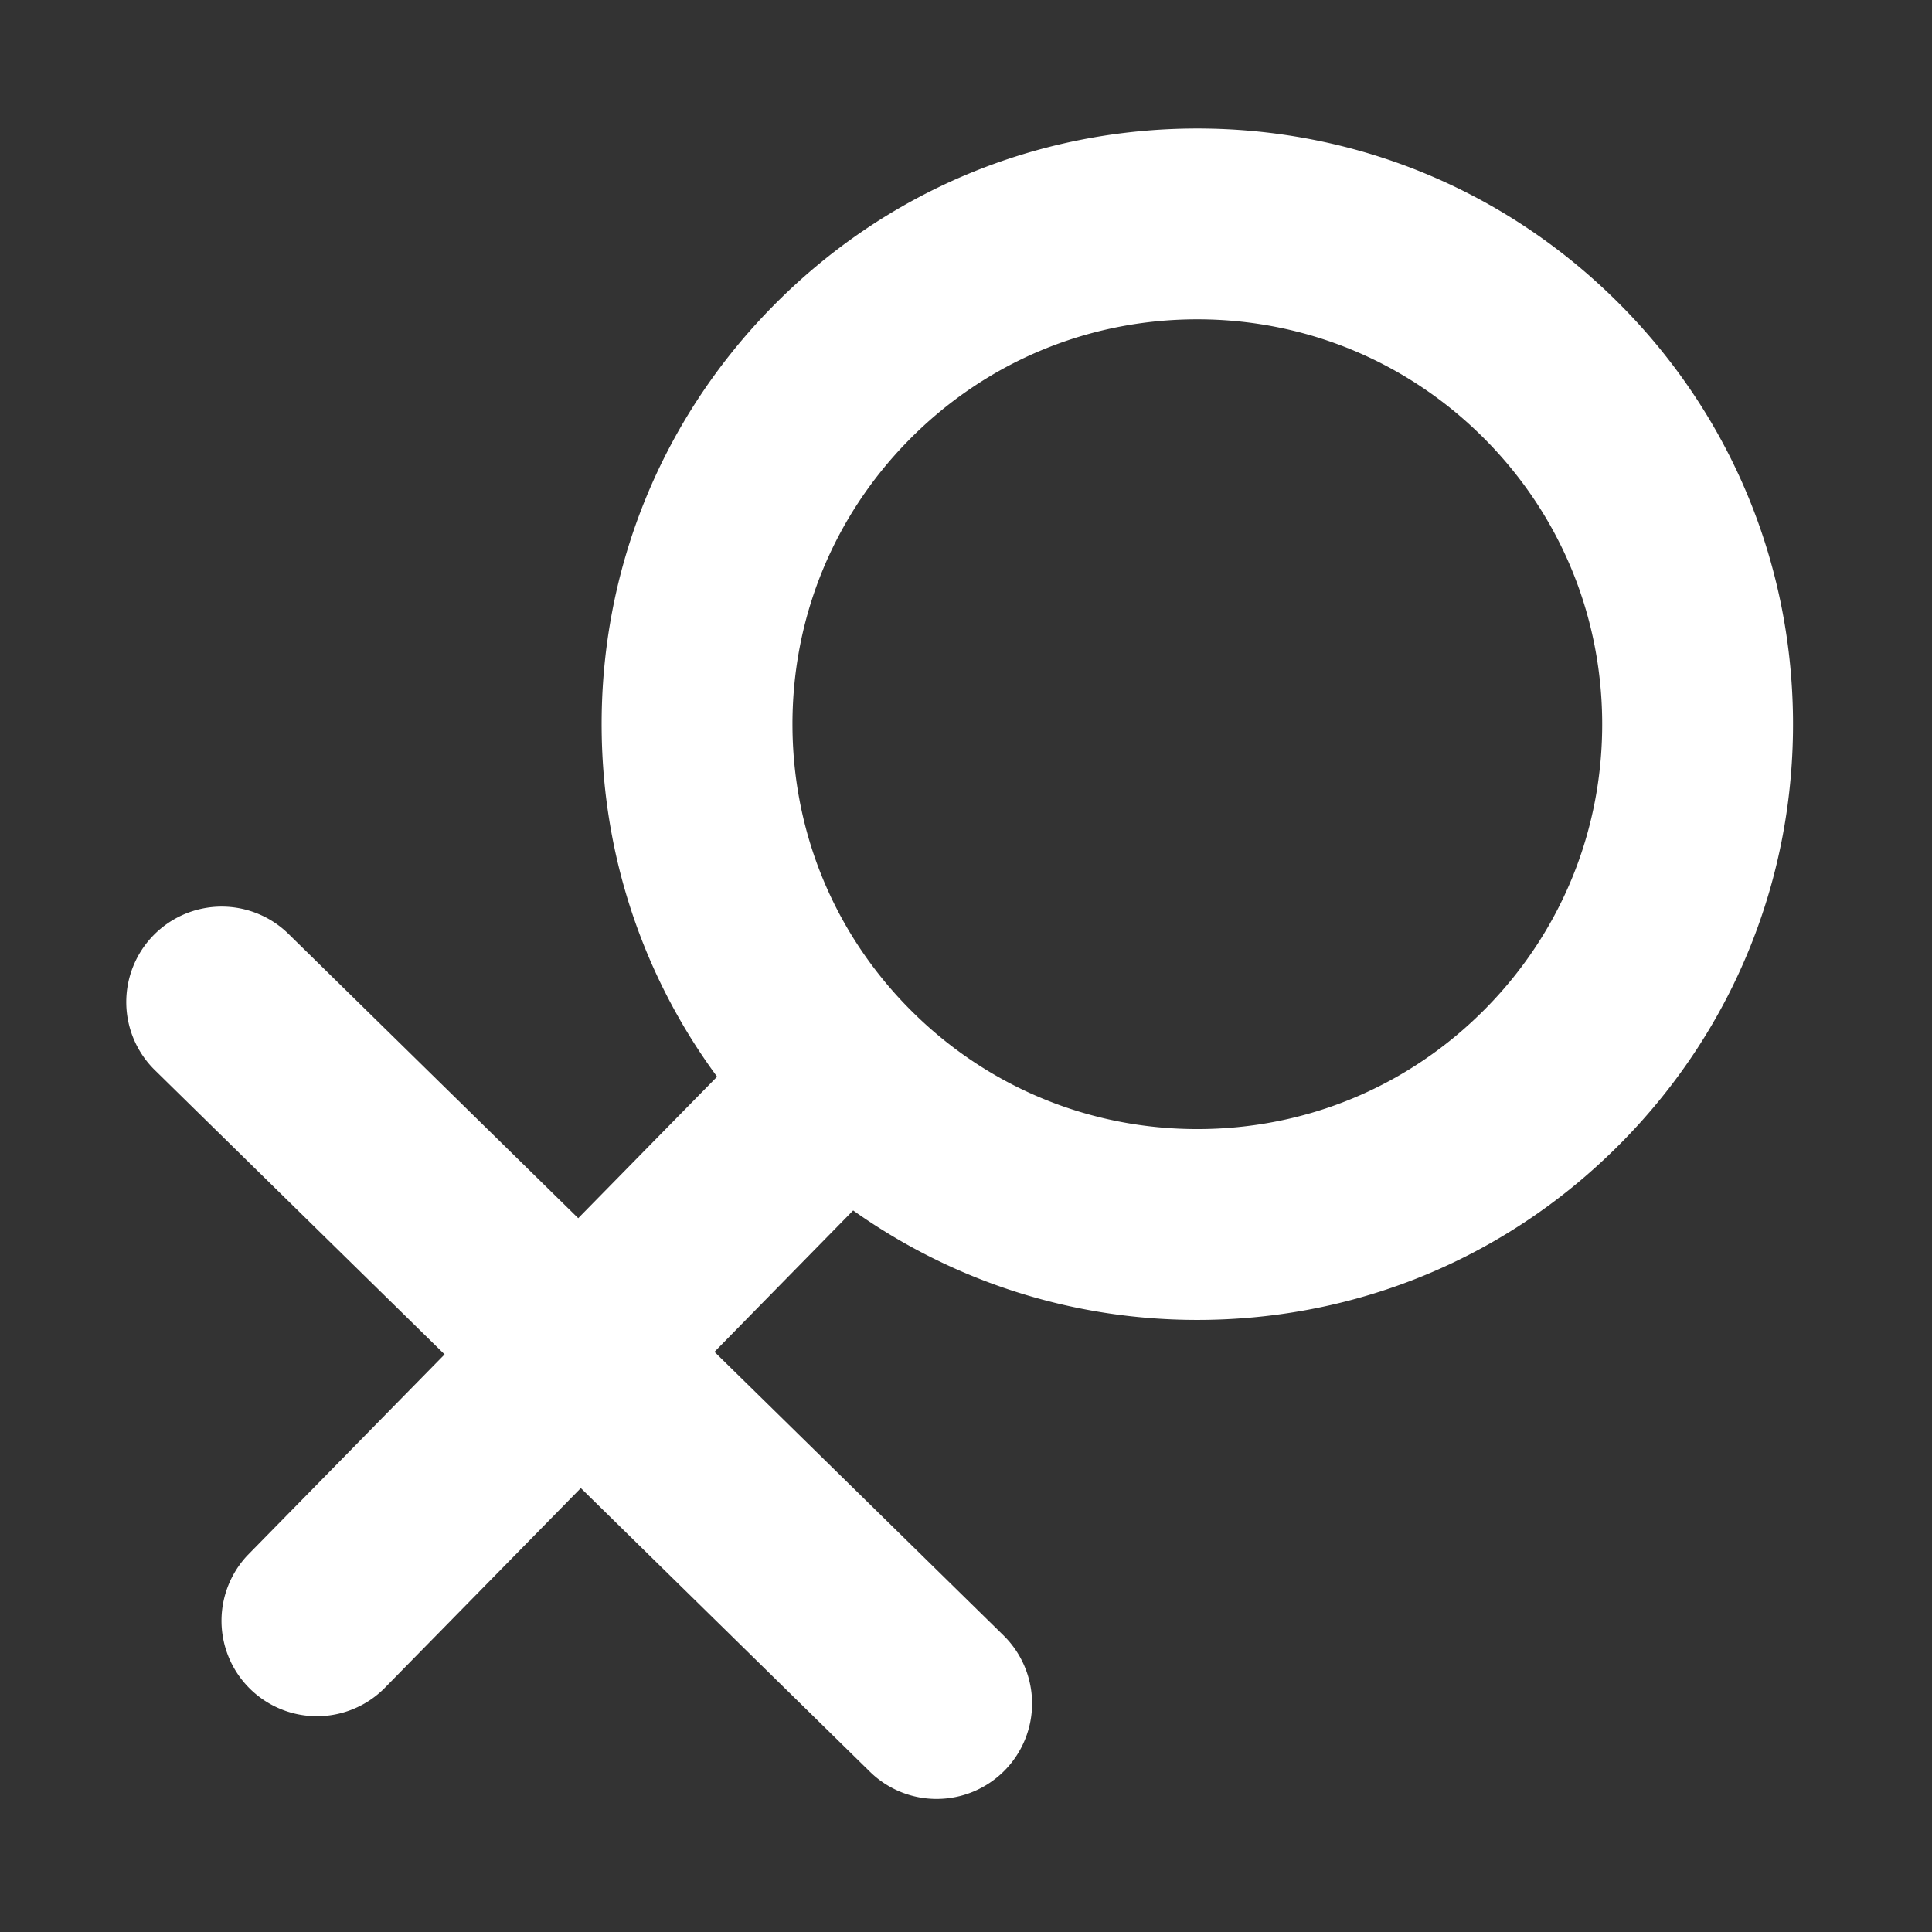 <svg t="1655711034502" class="icon" viewBox="0 0 1024 1024" version="1.1" xmlns="http://www.w3.org/2000/svg" p-id="12851" width="200" height="200"><rect x="0" y="0" width="1024" height="1024" fill="#333333" stroke="none"/><path d="M855.73 158.466c-59.397-58.262-137.925-90.356-221.107-90.356-85.486 0-165.539 33.603-225.398 94.619-59.05 60.192-91.143 139.804-90.334 224.134 0.636 67.128 22.116 130.809 61.189 183.804l-73.601 74.996-153.177-150.287a50.575 50.575 0 1 0-70.834 72.199l153.177 150.287-104.242 106.251a50.582 50.582 0 0 0 72.207 70.841l104.242-106.244 153.177 150.287a50.387 50.387 0 0 0 35.417 14.472 50.575 50.575 0 0 0 35.417-86.678l-153.177-150.28 73.514-74.945c53.003 37.642 116.193 58.024 182.388 58.024 85.486 0 165.539-33.596 225.398-94.619 59.057-60.199 91.143-139.804 90.341-224.134-0.795-84.337-34.398-163.307-94.597-222.371z m-67.944 375.664c-40.684 41.472-95.081 64.303-153.192 64.303-56.543 0-109.914-21.805-150.273-61.42-40.922-40.135-63.753-93.802-64.288-151.125-0.549-57.323 21.249-111.417 61.398-152.332 40.684-41.472 95.081-64.303 153.192-64.303 56.528 0 109.9 21.812 150.273 61.42 40.908 40.135 63.739 93.809 64.288 151.125 0.549 57.323-21.249 111.417-61.398 152.332z" fill="#ffffff" p-id="12852"></path></svg>